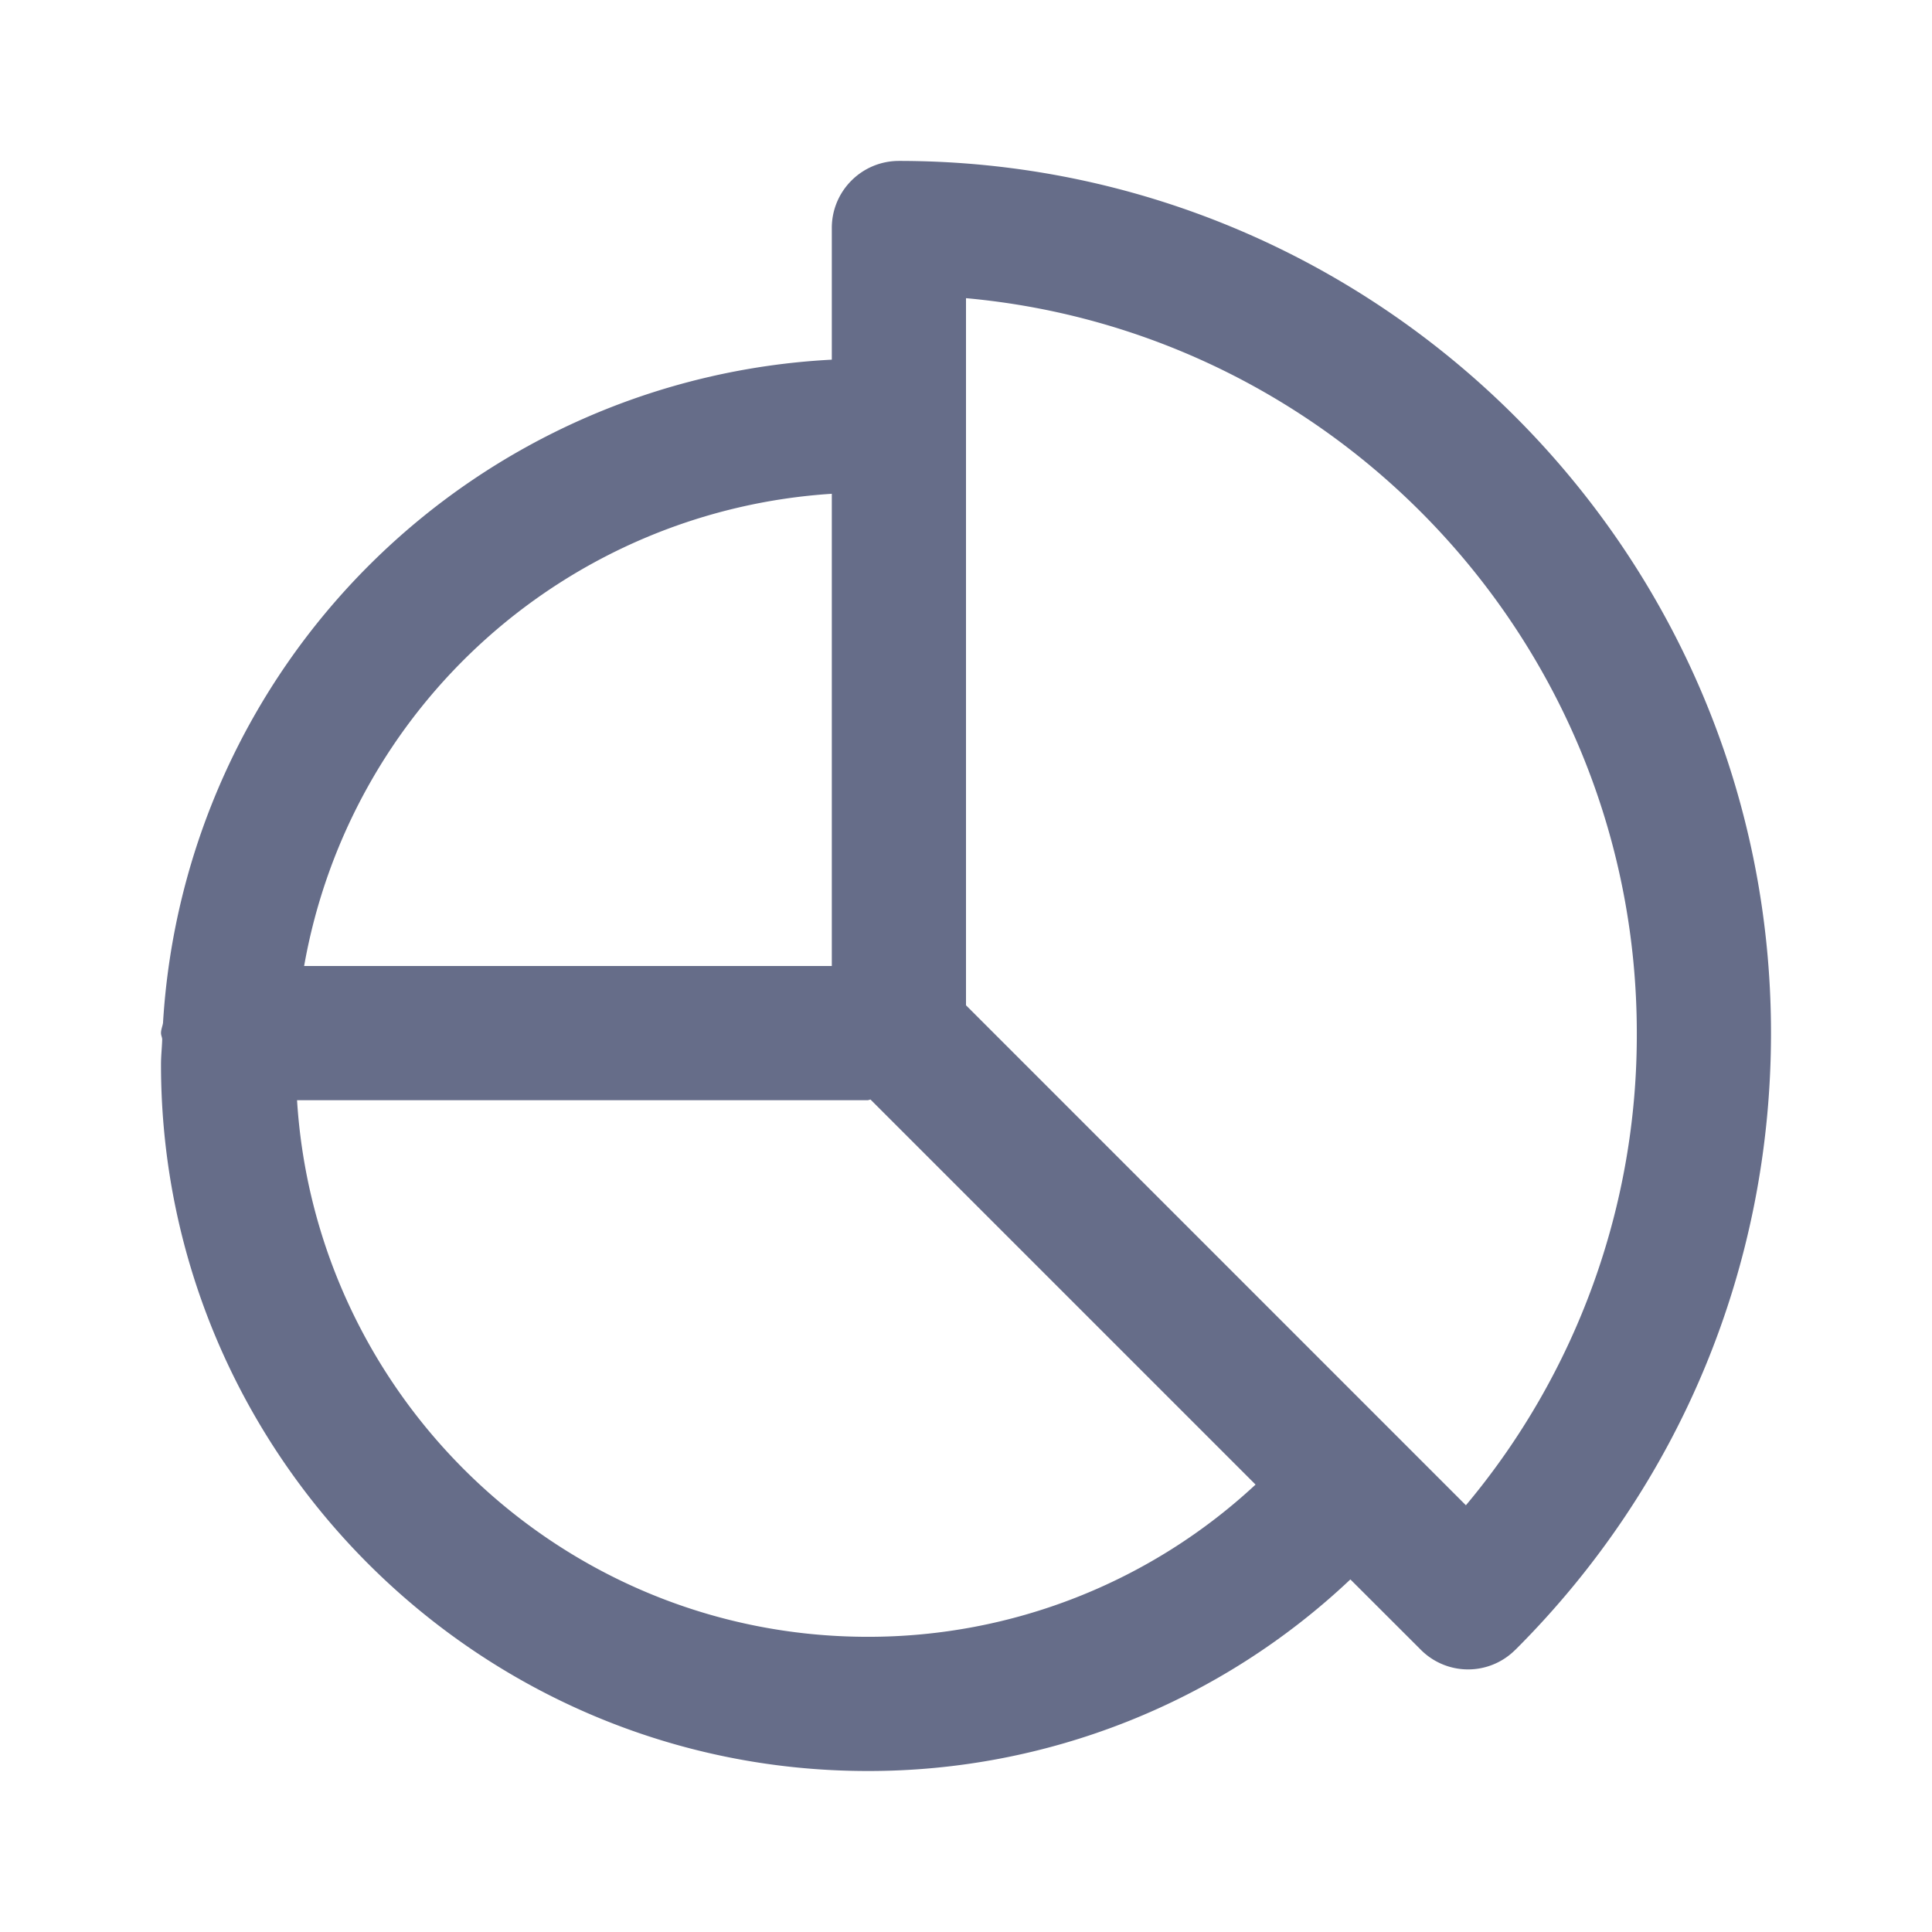 <svg xmlns="http://www.w3.org/2000/svg" fill="none" viewBox="0 0 24 24"><path fill="#666D89" fill-rule="evenodd" d="M18.826 20.492a.828.828 0 0 1-1.178 0l-.873-.872A8.71 8.71 0 0 1 10.778 22C5.938 22 2 18.062 2 13.223c0-.106.012-.209.015-.313-.002-.027-.015-.05-.015-.077 0-.044.018-.082.025-.125a8.777 8.777 0 0 1 8.308-8.24V2.832c0-.46.373-.833.834-.833C17.14 2 22 6.86 22 12.833c0 2.894-1.127 5.615-3.174 7.66Zm-8.048-.159a7.06 7.06 0 0 0 4.819-1.891l-4.783-4.783c-.012.001-.022.008-.036.008H3.69c.232 3.714 3.318 6.666 7.09 6.666Zm-7-8.333h6.555V6.134A7.117 7.117 0 0 0 3.778 12ZM12 3.704v8.784l6.21 6.211a9.09 9.09 0 0 0 2.123-5.866c0-4.773-3.667-8.706-8.333-9.129Z" clip-rule="evenodd"/></svg>